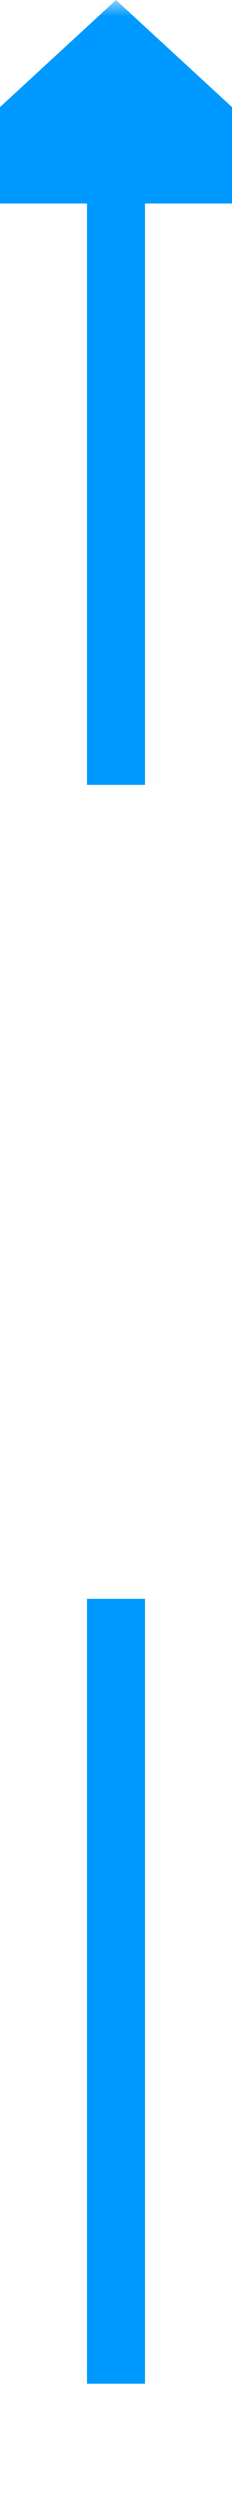 ﻿<?xml version="1.0" encoding="utf-8"?>
<svg version="1.1" width="8px" height="86px" viewBox="585 303  8 86" xmlns:xlink="http://www.w3.org/1999/xlink" xmlns="http://www.w3.org/2000/svg">
  <defs>
    <mask fill="white" id="clip425">
      <path d="M 572 330  L 606 330  L 606 358  L 572 358  Z M 572 303  L 606 303  L 606 393  L 572 393  Z " fill-rule="evenodd" />
    </mask>
  </defs>
  <path d="M 589 330  L 589 309  M 589 358  L 589 385  " stroke-width="2" stroke="#0099ff" fill="none" />
  <path d="M 596.6 310  L 589 303  L 581.4 310  L 596.6 310  Z " fill-rule="nonzero" fill="#0099ff" stroke="none" mask="url(#clip425)" />
</svg>